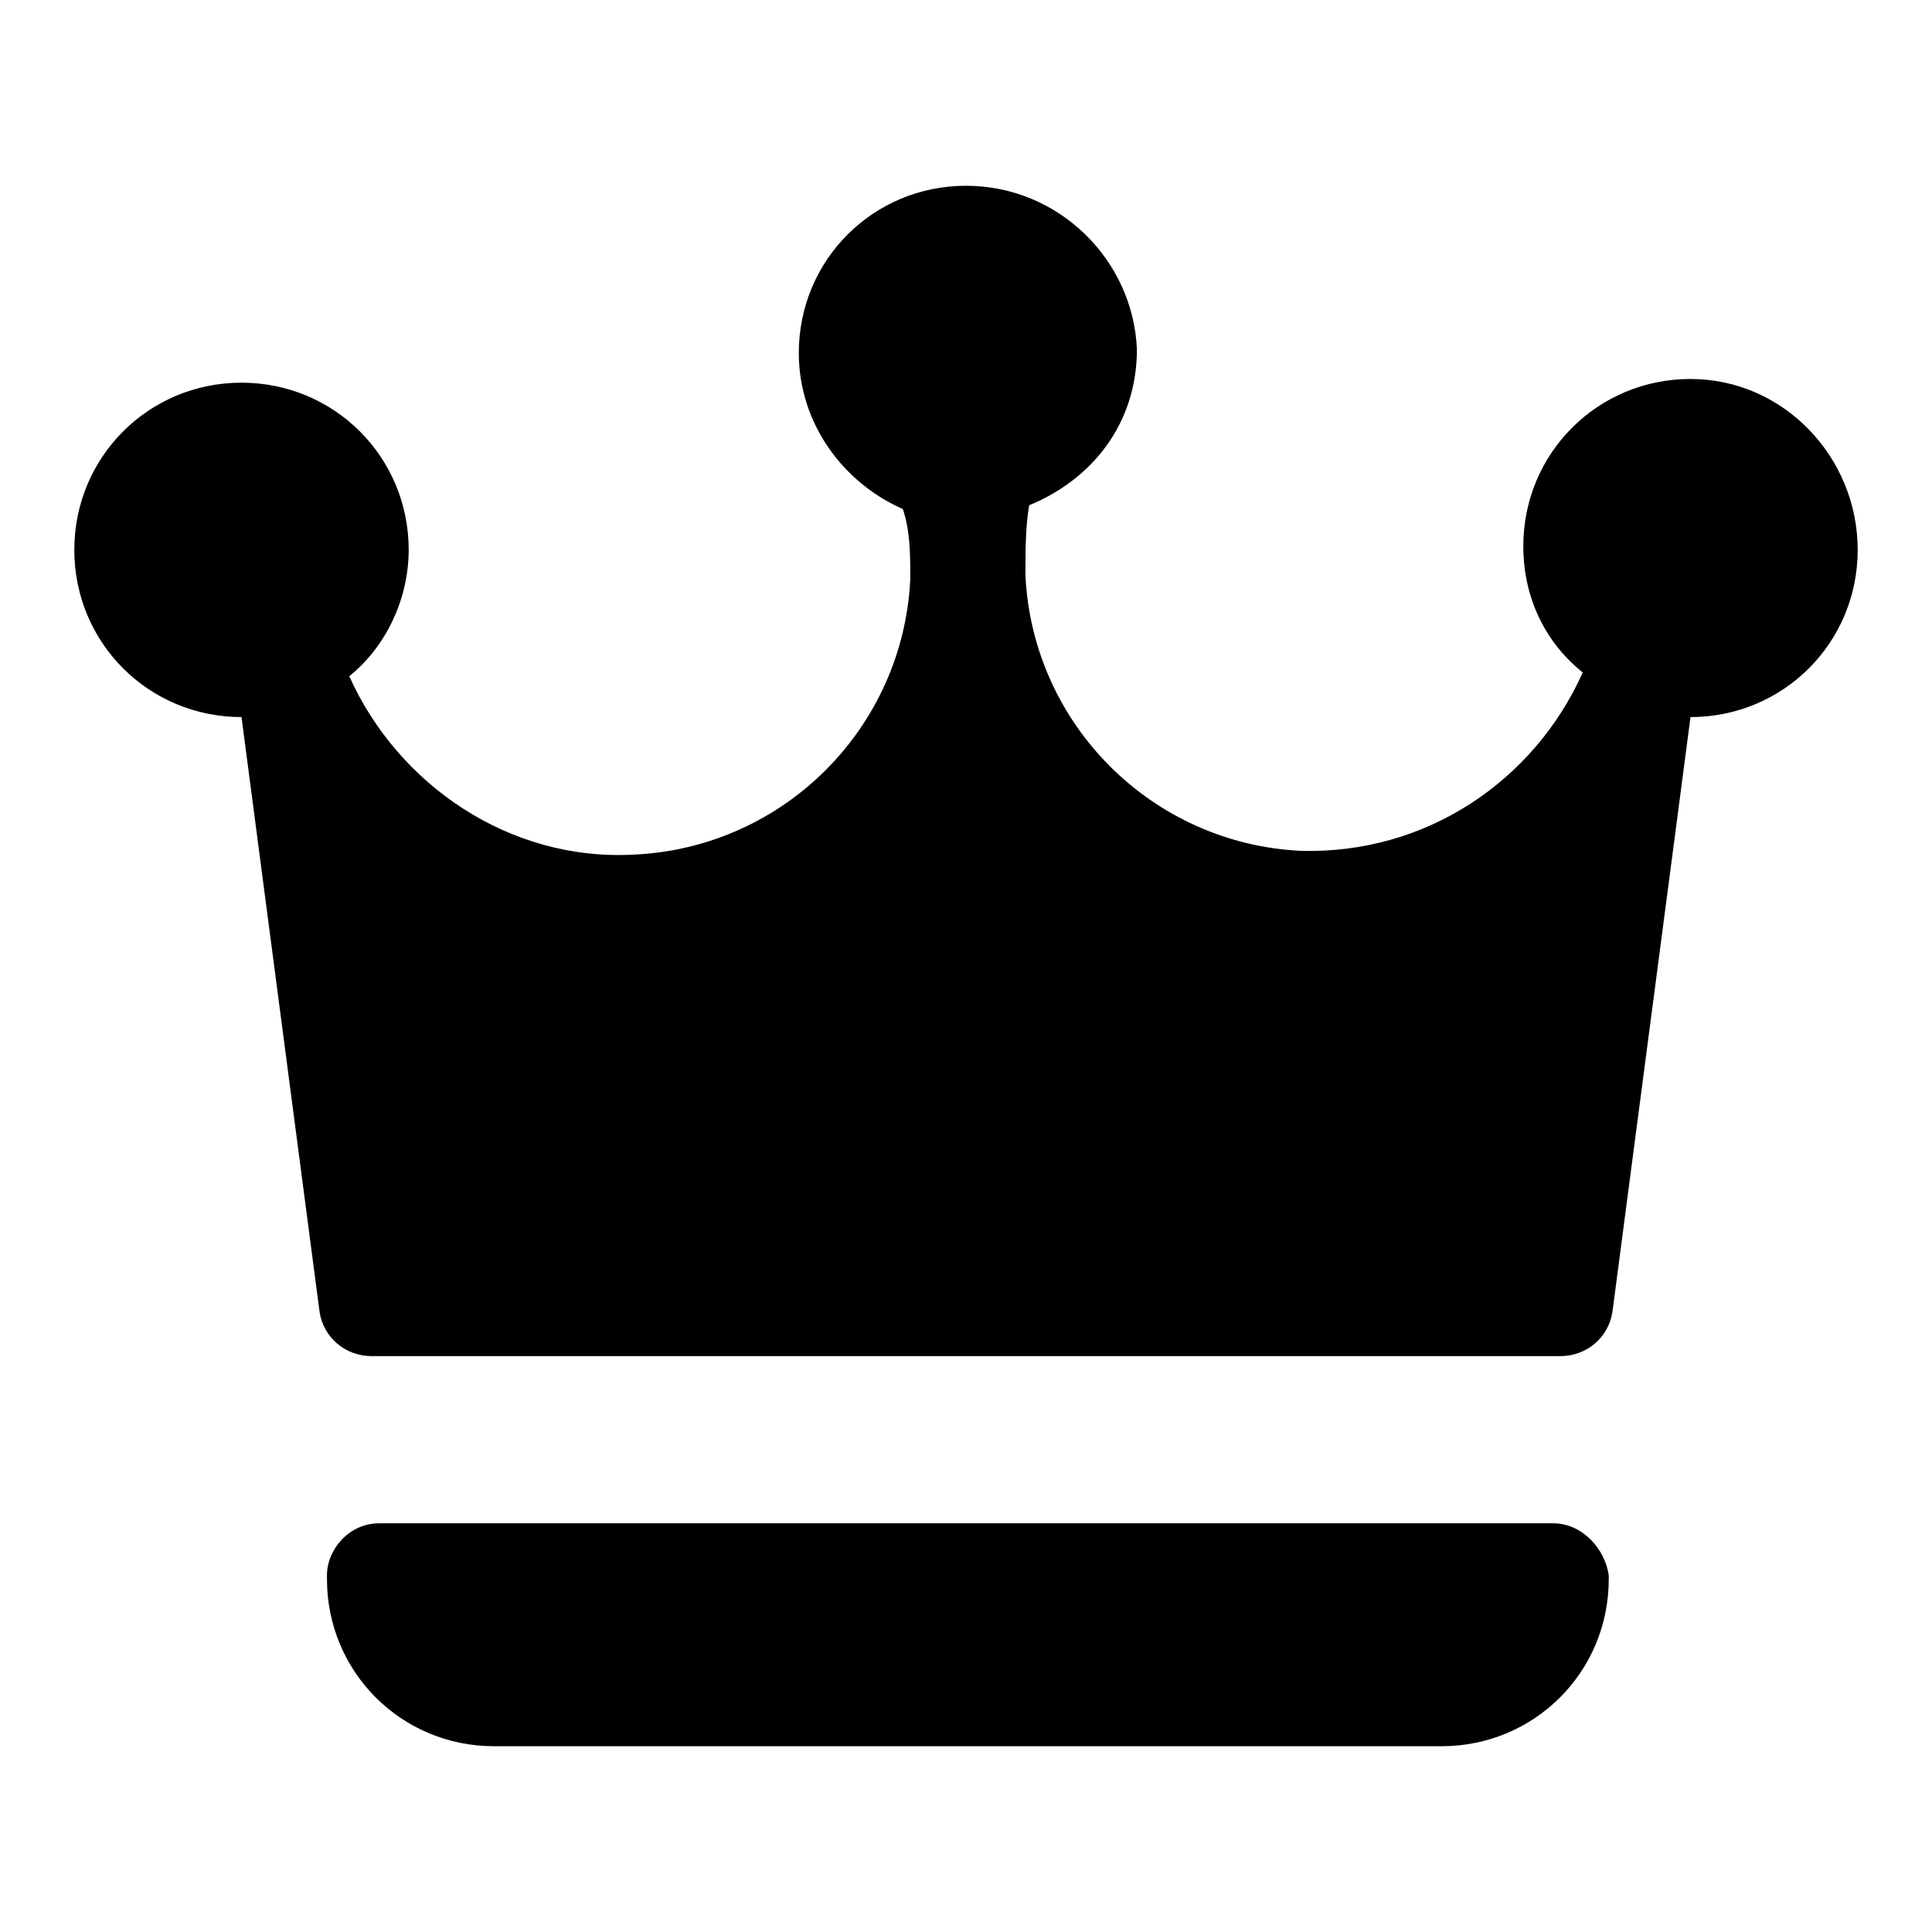 <?xml version="1.0"?><svg xmlns="http://www.w3.org/2000/svg" width="52" height="52" viewBox="0 0 52 52"><path d="m41.8 41h-31.6c-0.8 0-1.4 0.7-1.4 1.4v0.1c0 2.5 2 4.5 4.5 4.5h25.5c2.5 0 4.5-2 4.5-4.5v-0.1c-0.1-0.7-0.7-1.4-1.5-1.4z m3.7-30.8c-2.5 0-4.5 2-4.5 4.5 0 1.4 0.6 2.6 1.6 3.4-1.3 2.9-4.2 4.9-7.6 4.8-4-0.2-7.2-3.4-7.4-7.4 0-0.7 0-1.3 0.1-1.9 1.7-0.7 2.9-2.2 2.9-4.2-0.1-2.4-2.1-4.4-4.6-4.4s-4.5 2-4.5 4.5c0 1.9 1.2 3.5 2.8 4.2 0.2 0.6 0.2 1.2 0.2 1.9-0.2 4-3.4 7.2-7.4 7.4-3.4 0.2-6.4-1.9-7.7-4.8 1-0.8 1.6-2.1 1.6-3.4 0-2.5-2-4.5-4.5-4.5s-4.5 2-4.5 4.5 2 4.5 4.5 4.5l2.1 16c0.1 0.7 0.7 1.2 1.4 1.2h32c0.7 0 1.3-0.5 1.4-1.2l2.1-16c2.5 0 4.5-2 4.5-4.5s-2-4.6-4.5-4.6z"></path></svg>